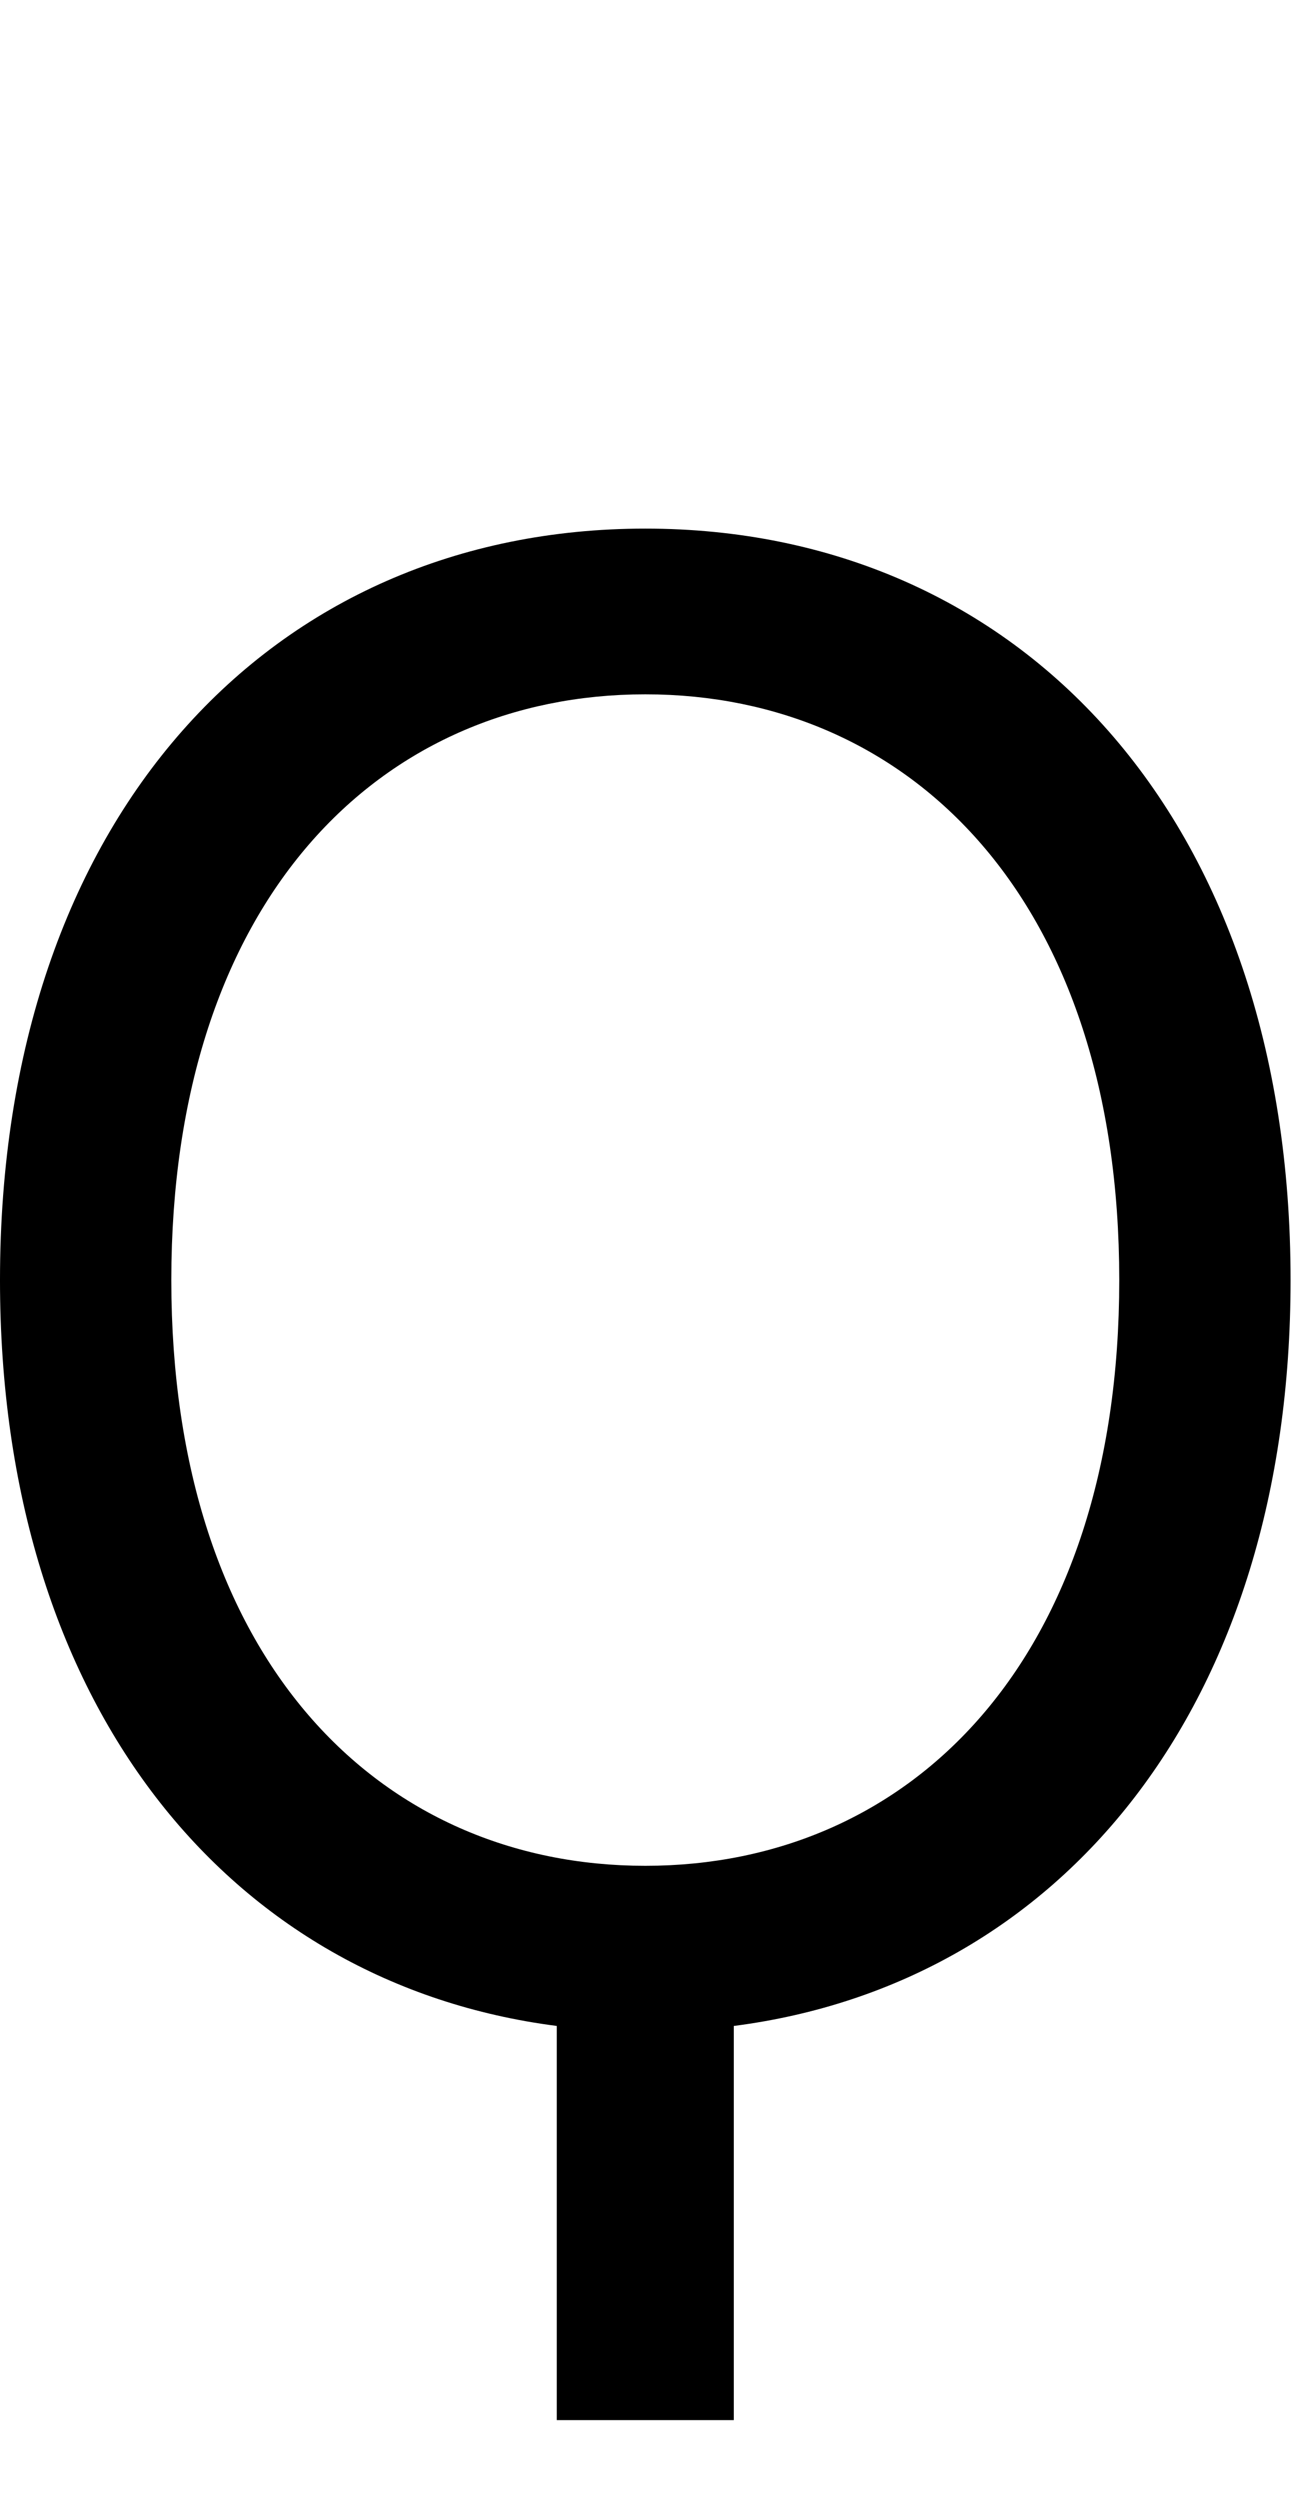 <svg id="svg-uni03D8" xmlns="http://www.w3.org/2000/svg" width="181" height="350"><path d="M1976 -1024C1976 -1672 1596 -2076 1072 -2076C548 -2076 168 -1672 168 -1024C168 -428.327 489.107 -38.838 948 20.181V572H1196V20.181C1654.893 -38.838 1976 -428.327 1976 -1024ZM1736 -1024C1736 -492 1444 -204 1072 -204C700 -204 408 -492 408 -1024C408 -1556 700 -1844 1072 -1844C1444 -1844 1736 -1556 1736 -1024Z" transform="translate(-16.8 281.6) scale(0.1)"/></svg>
